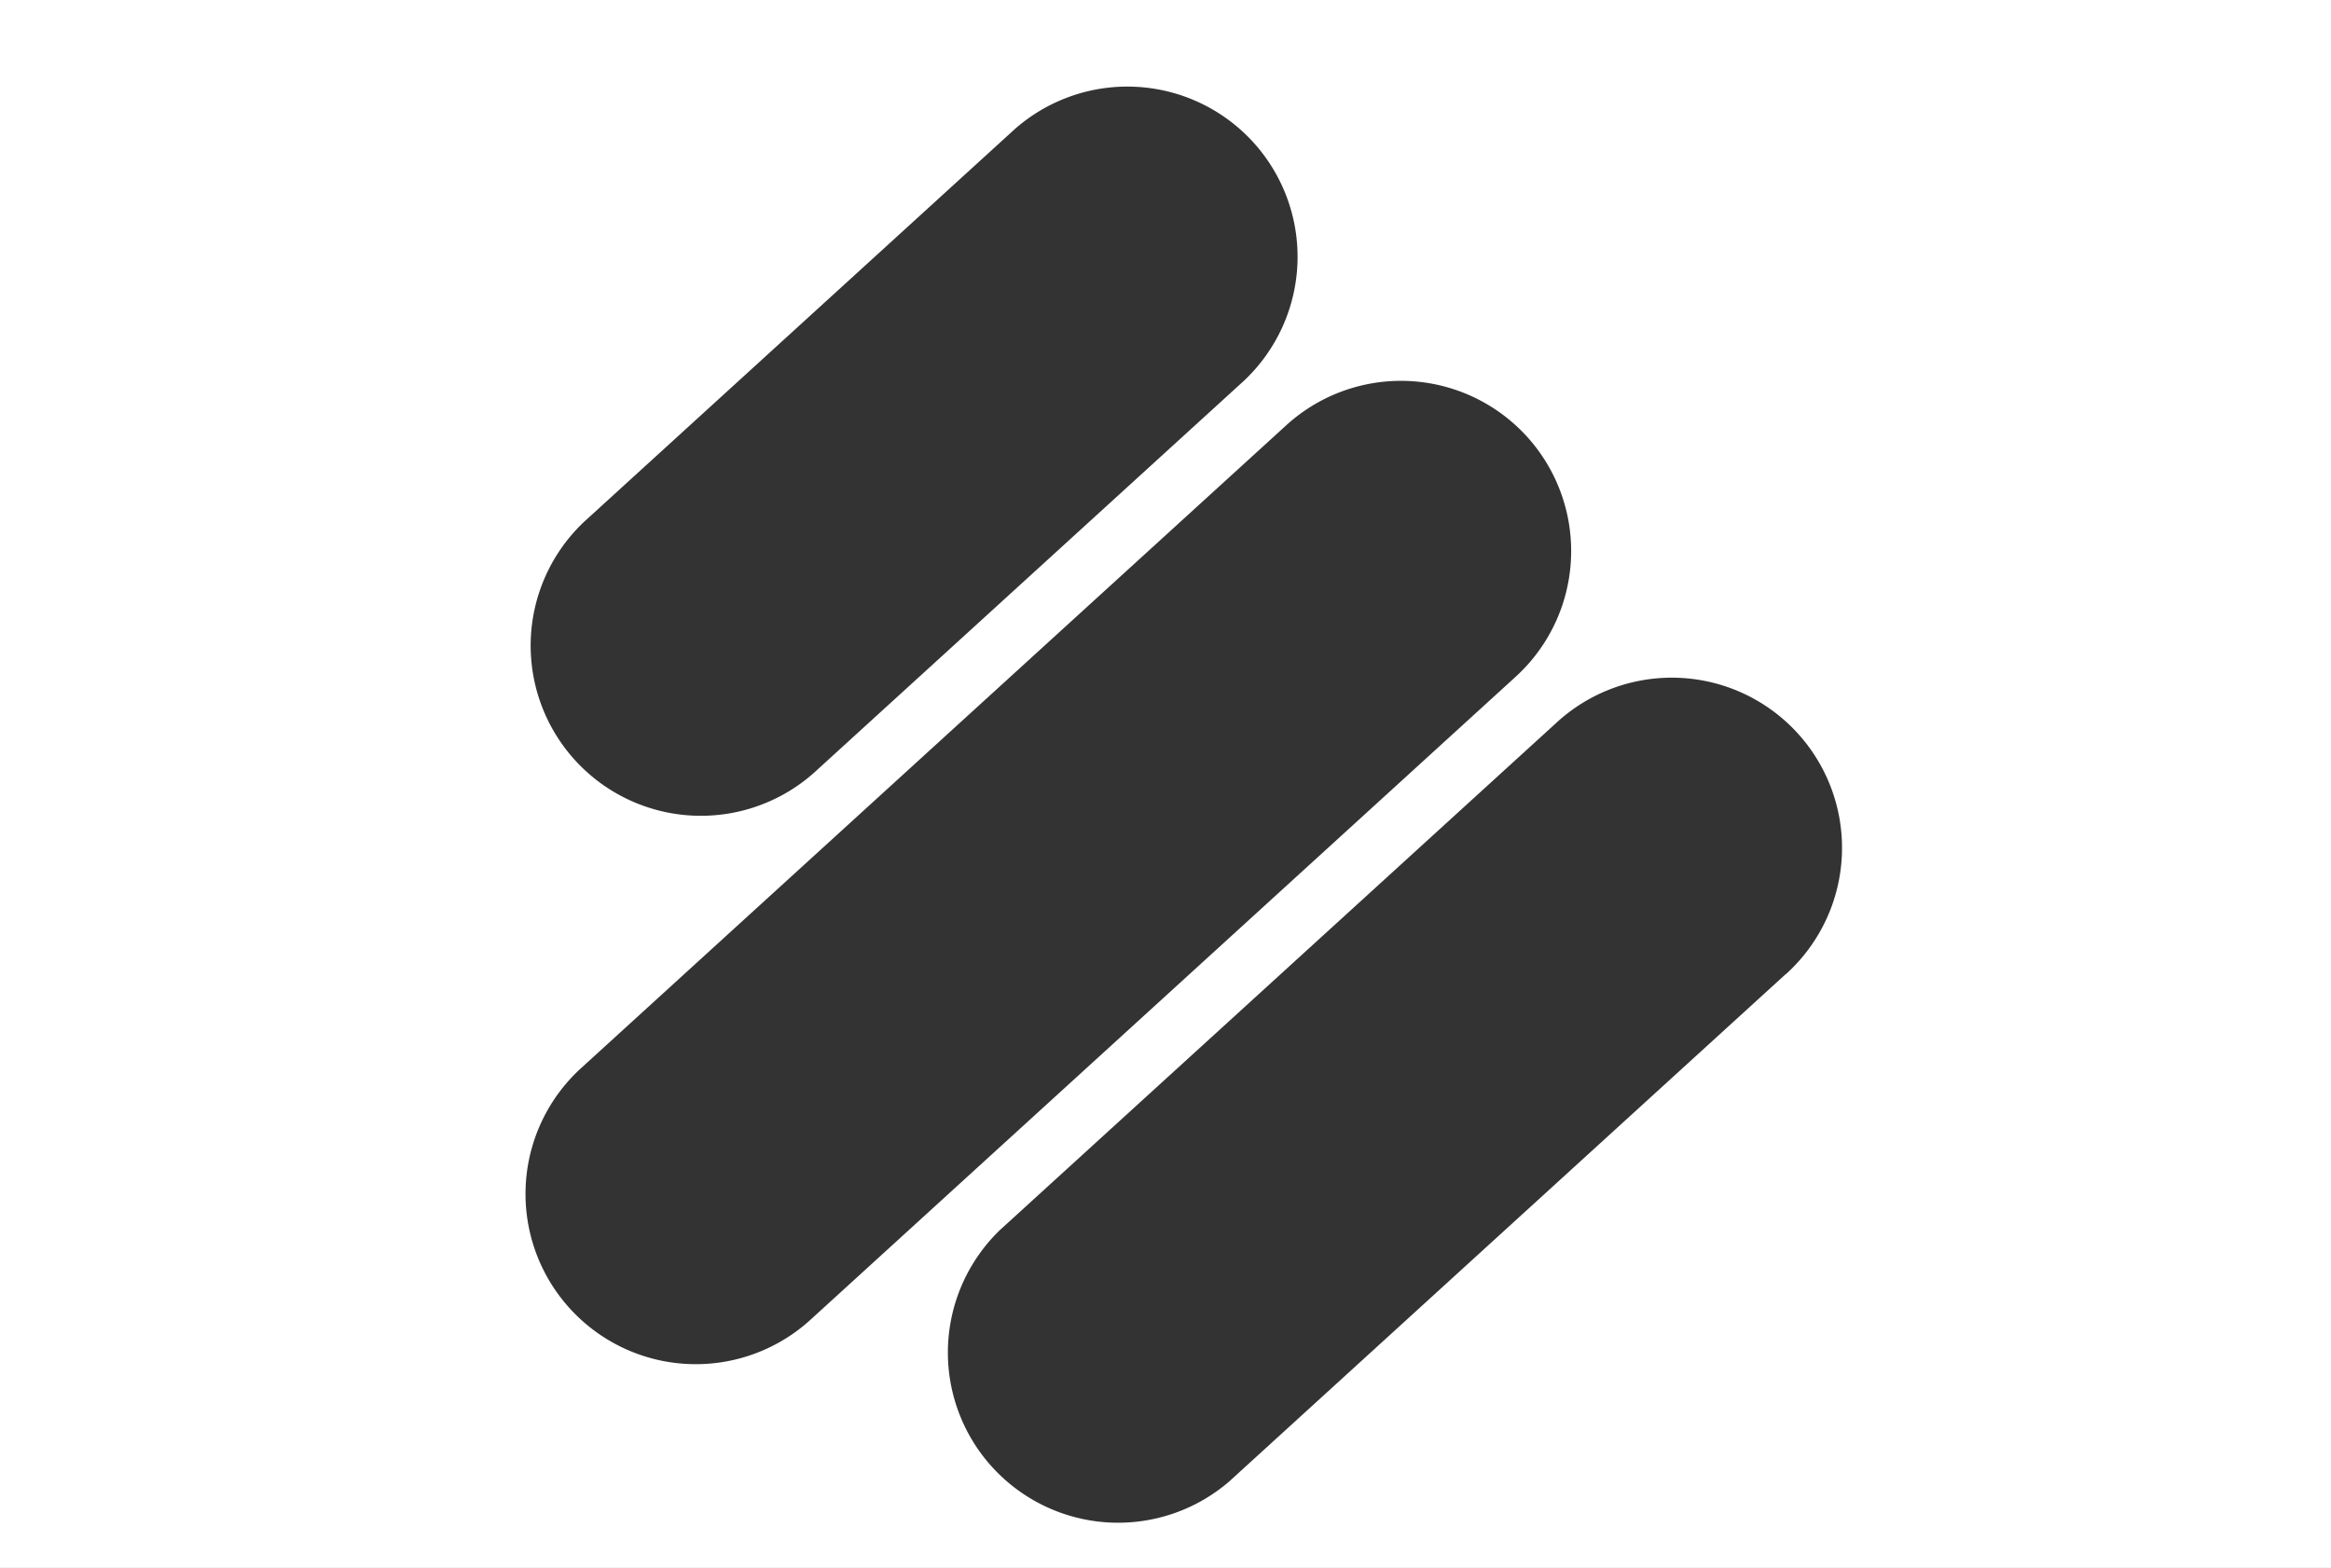 <svg id="Capa_1" data-name="Capa 1" xmlns="http://www.w3.org/2000/svg" width="1366" height="919" viewBox="0 0 1366 919">
  <rect x="0" y="0" width="1366" height="919" fill="#333333" stroke="none"/>
  <defs>
    <style>
      .cls-1 {
        fill: #fff;
      }
    </style>
  </defs>
  <path class="cls-1" d="M0,0V919H1366V0ZM344.72,303.62,594.61,75.74A99.75,99.75,0,0,1,729,223.15L479.14,451A99.75,99.75,0,1,1,344.72,303.62ZM334,767a99.75,99.75,0,0,1,6.5-140.92L753.27,249.72A99.75,99.75,0,1,1,887.69,397.13L475,773.5A99.75,99.75,0,0,1,334,767Zm712.31-195.9-326,297.25A99.75,99.75,0,0,1,586,720.94l326-297.24a99.75,99.75,0,1,1,134.42,147.41Z"/>
</svg>

